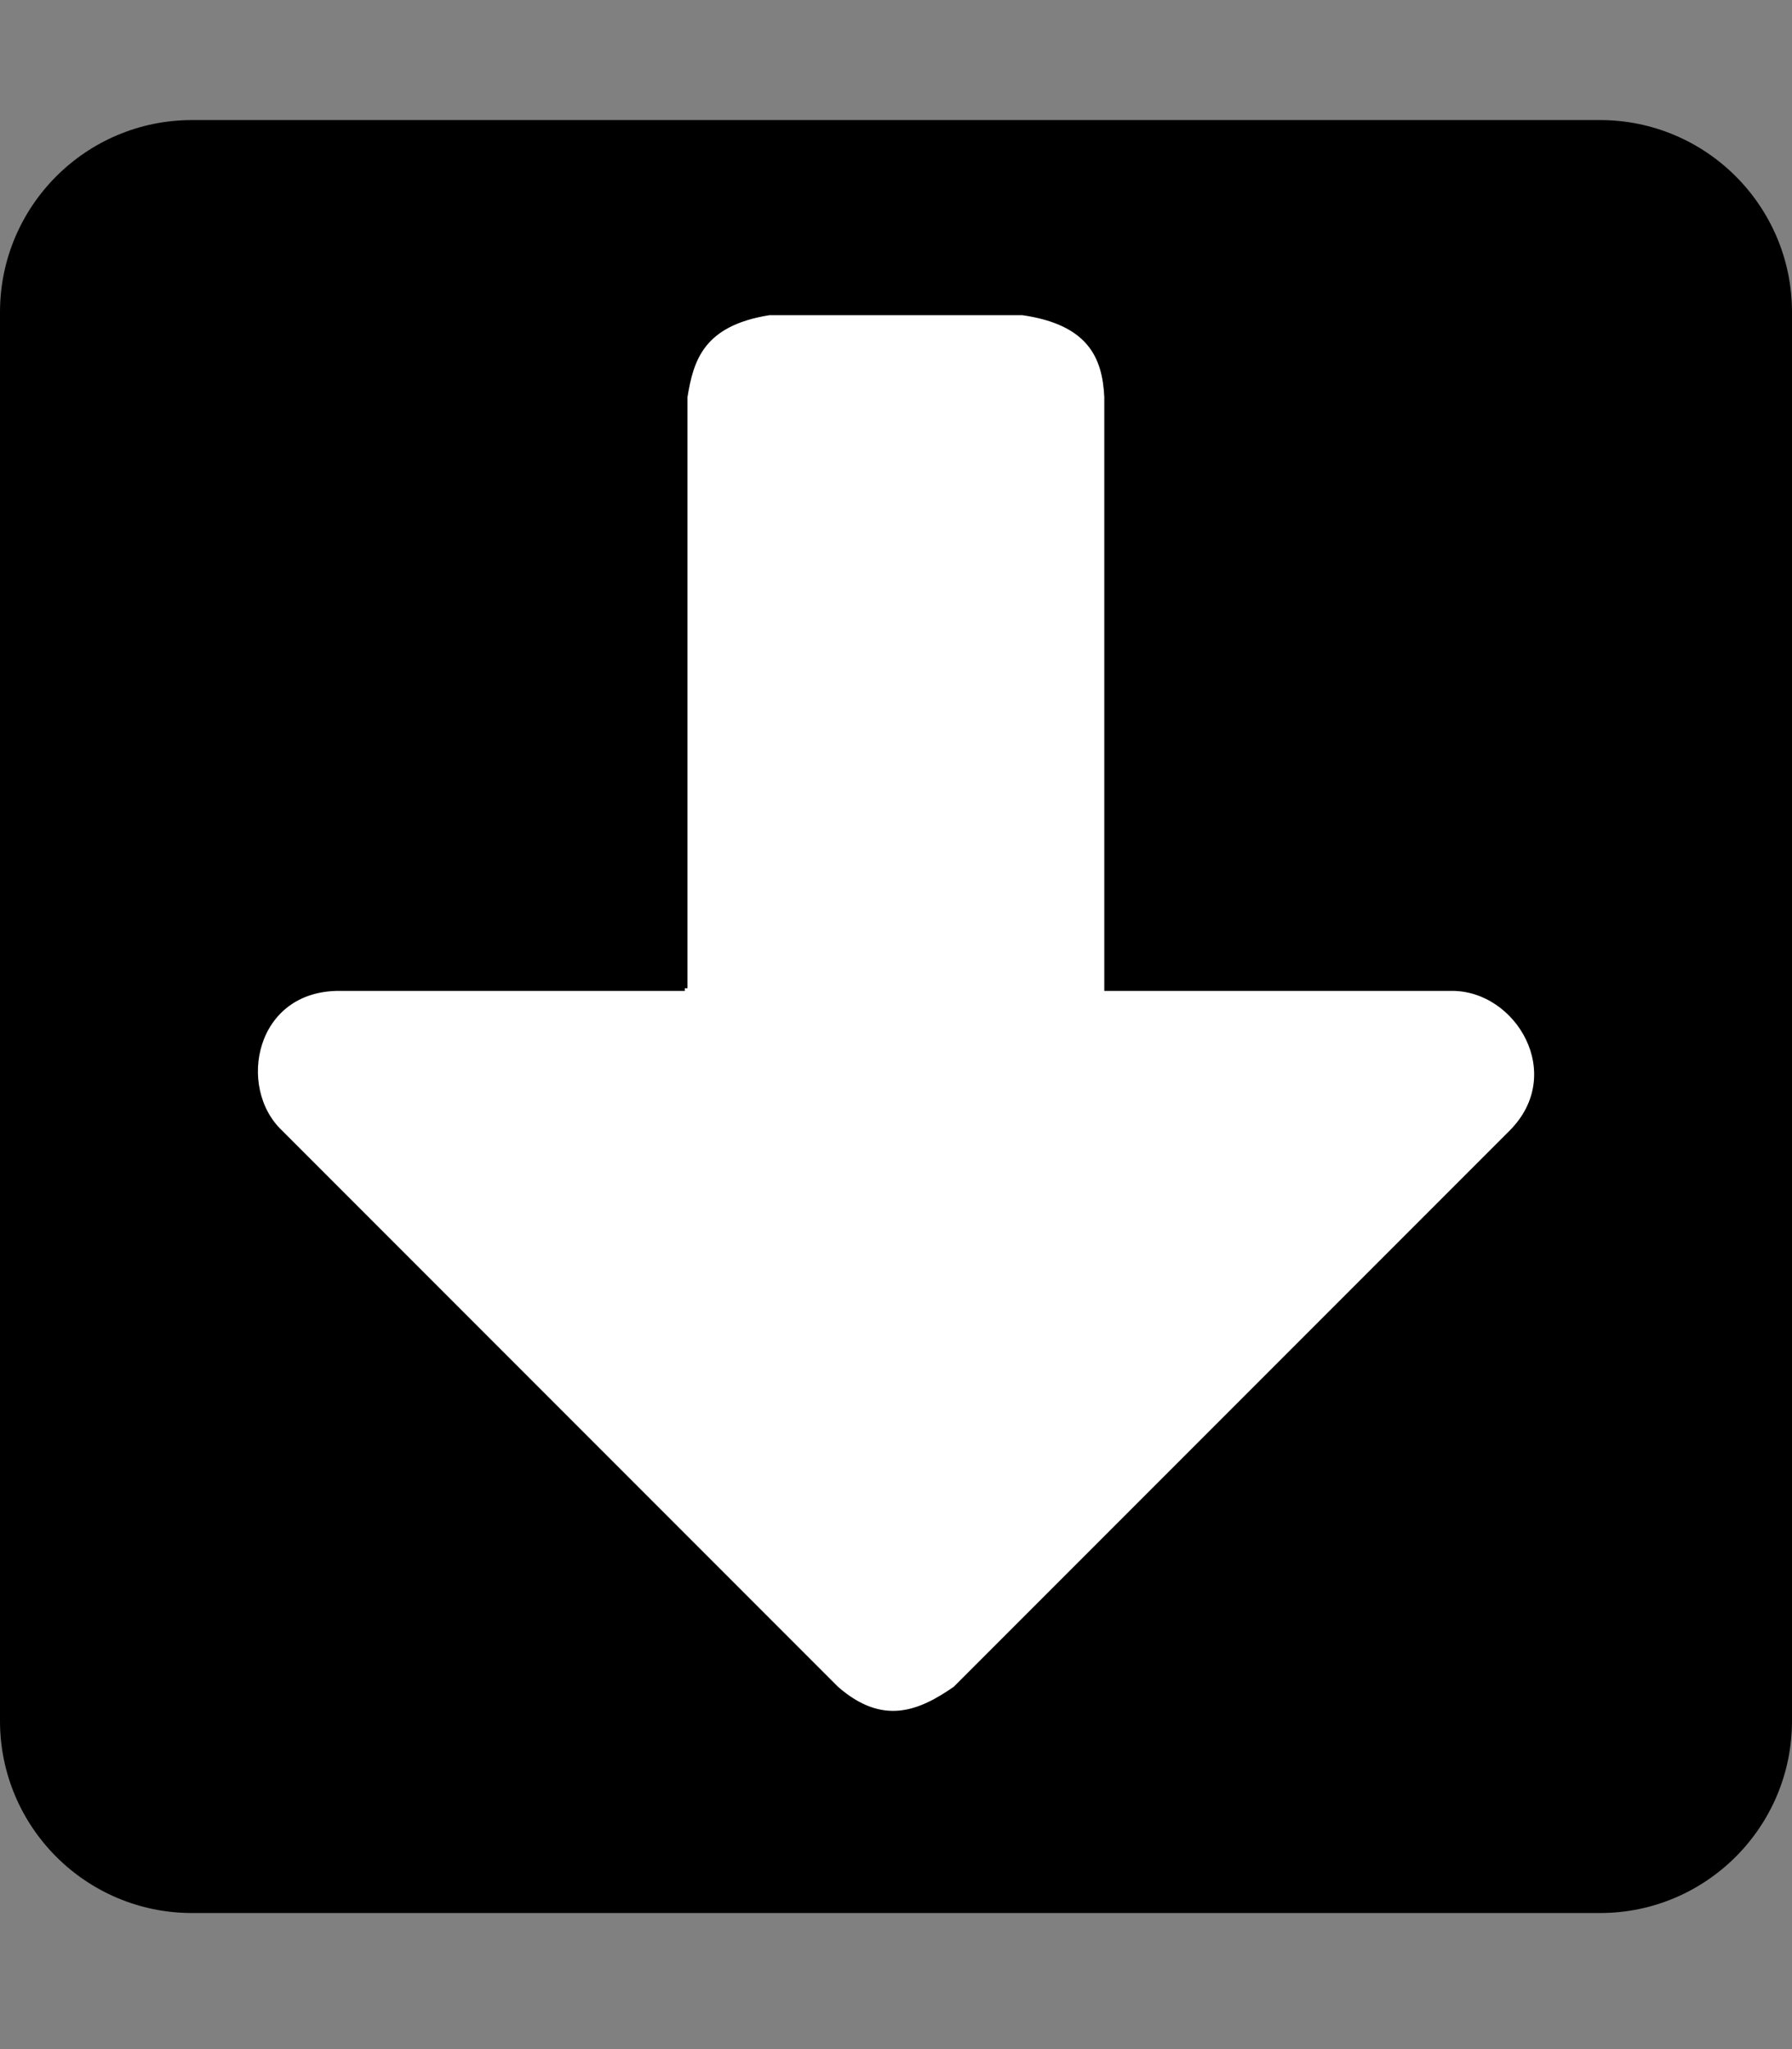 <?xml version="1.0" encoding="UTF-8" standalone="no"?>
<svg
   xmlns:dc="http://purl.org/dc/elements/1.1/"
   xmlns:cc="http://creativecommons.org/ns#"
   xmlns:rdf="http://www.w3.org/1999/02/22-rdf-syntax-ns#"
   xmlns:svg="http://www.w3.org/2000/svg"
   xmlns="http://www.w3.org/2000/svg"
   xmlns:sodipodi="http://sodipodi.sourceforge.net/DTD/sodipodi-0.dtd"
   xmlns:inkscape="http://www.inkscape.org/namespaces/inkscape"
   aria-hidden="true"
   focusable="false"
   data-prefix="fas"
   data-icon="plus-square"
   class="svg-inline--fa fa-plus-square fa-w-14"
   role="img"
   viewBox="0 0 448 512"
   version="1.1"
   id="svg873"
   sodipodi:docname="fetch_more.svg"
   inkscape:version="1.0.1 (3bc2e813f5, 2020-09-07)">
  <rect x="0" y="0" width="448" height="512" fill="#808080" stroke="none"/>
  <defs
     id="defs877" />
  <sodipodi:namedview
     pagecolor="#ffffff"
     bordercolor="#666666"
     borderopacity="1"
     objecttolerance="10"
     gridtolerance="10"
     guidetolerance="10"
     inkscape:pageopacity="0"
     inkscape:pageshadow="2"
     inkscape:window-width="1848"
     inkscape:window-height="1136"
     id="namedview875"
     showgrid="false"
     inkscape:zoom="1.0150849"
     inkscape:cx="60.619196"
     inkscape:cy="333.11496"
     inkscape:window-x="72"
     inkscape:window-y="27"
     inkscape:window-maximized="1"
     inkscape:current-layer="svg873"
     inkscape:snap-bbox="false"
     inkscape:snap-smooth-nodes="true"
     inkscape:snap-global="false" />
  <path
     fill="currentColor"
     d="M 400,30 H 48 C 21.5,30 0,51.5 0,78 V 430 c 0,26.5 21.5,48 48,48 h 352 c 26.5,0 48,-21.5 48,-48 V 78 C 448,51.5 426.5,30 400,30 Z"
     id="path1563"
     sodipodi:nodetypes="sssssssss" />
  <path
     style="fill:#ffffff;fill-opacity:1;stroke:#000000;stroke-width:1.319px;stroke-linecap:butt;stroke-linejoin:miter;stroke-opacity:1"
     d="M 171.208,246.93 V 99.197 c 1.522,-9.483 4.24,-18.435 21.105,-21.105 h 63.314 c 16.806,2.405 20.634,10.96 21.105,21.105 V 246.93 h 86.266 c 16.541,-0.037 29.388,21.413 14.905,36.01 L 238.875,421.968 c -8.956,6.238 -18.296,10.034 -29.81,0 L 70.037,282.94 c -11.724,-11.119 -6.936,-36.137 14.905,-36.01 h 86.266"
     id="path1523"
     sodipodi:nodetypes="ccccccccccccc" />
</svg>
